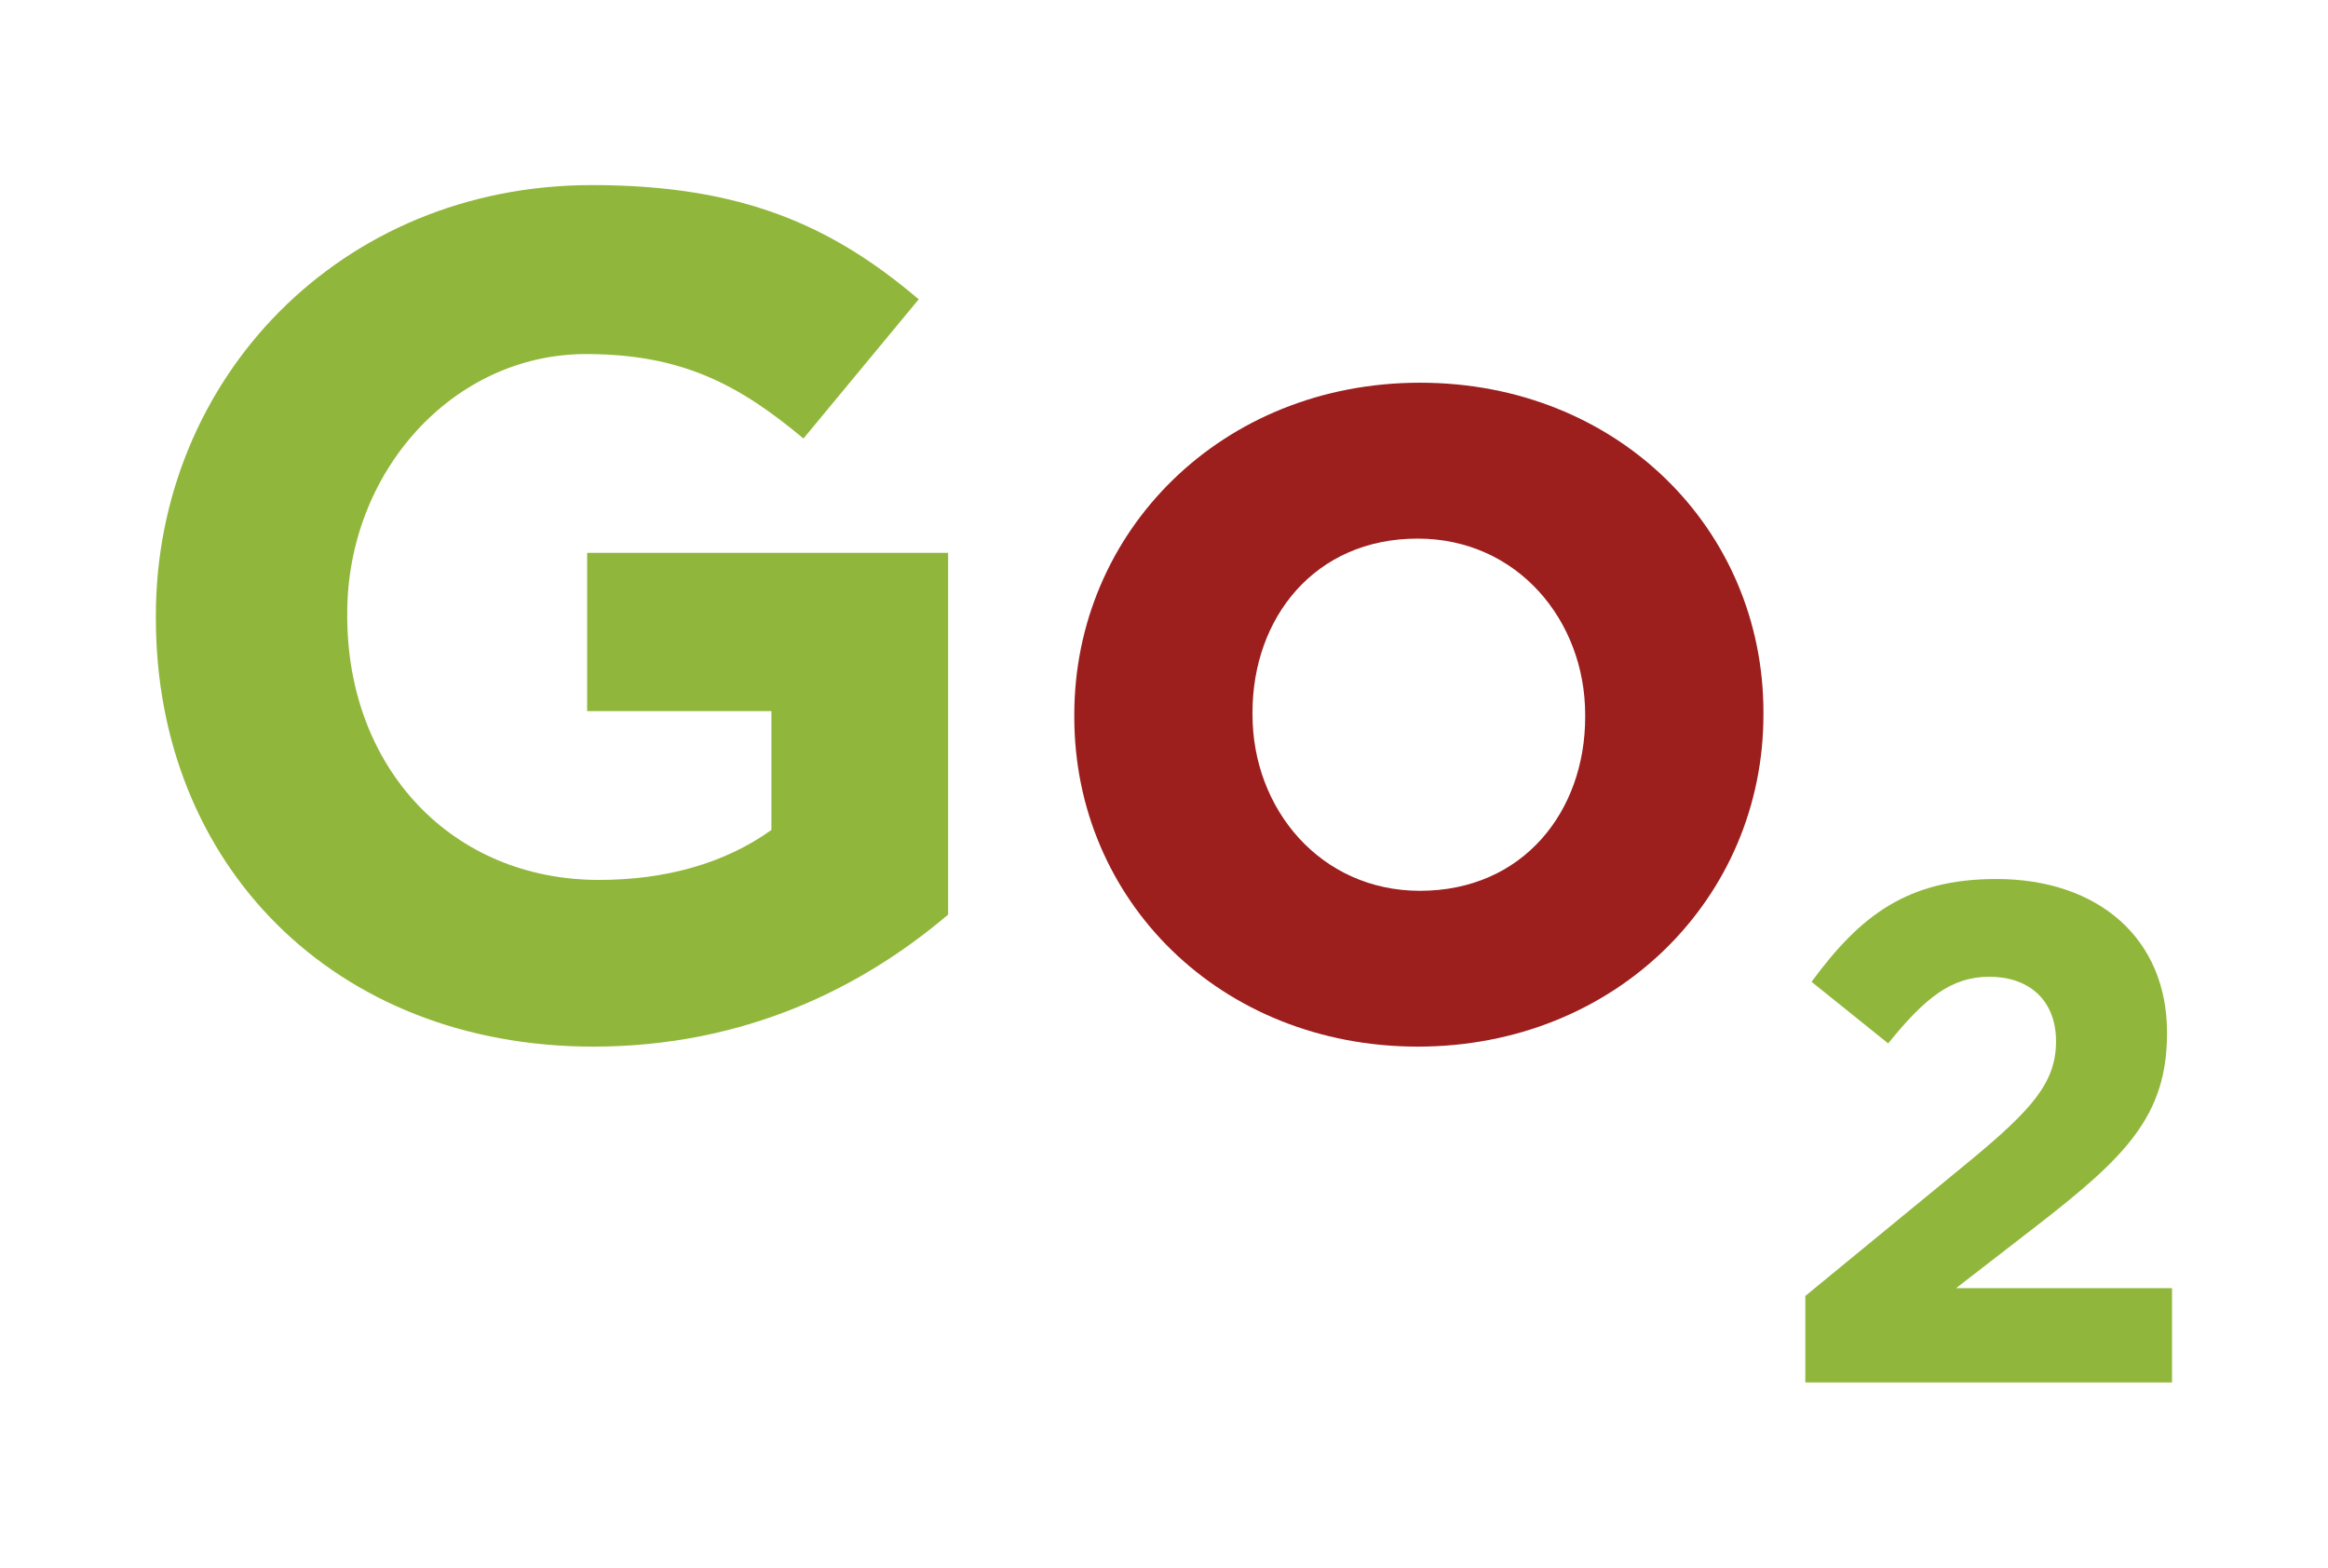 <svg width="98" height="66" viewBox="0 0 98 66" fill="none" xmlns="http://www.w3.org/2000/svg">
<path d="M6.561 26.026V25.925C6.561 15.957 14.313 7.792 24.916 7.792C31.217 7.792 35.019 9.493 38.674 12.601L33.823 18.461C31.121 16.207 28.727 14.906 24.67 14.906C19.065 14.906 14.617 19.865 14.617 25.825V25.925C14.617 32.337 19.017 37.045 25.22 37.045C28.021 37.045 30.521 36.344 32.473 34.941V29.938H24.716V23.275H39.913V38.503C36.313 41.565 31.362 44.063 24.967 44.063C14.063 44.057 6.561 36.402 6.561 26.026Z" fill="#90B73B"/>
<path d="M45.224 30.188V30.088C45.224 22.374 51.427 16.112 59.778 16.112C68.082 16.112 74.234 22.275 74.234 29.988V30.088C74.234 37.802 68.031 44.063 59.678 44.063C51.376 44.057 45.224 37.902 45.224 30.188ZM66.73 30.188V30.088C66.73 26.131 63.88 22.675 59.678 22.675C55.328 22.675 52.726 26.031 52.726 29.989V30.09C52.726 34.048 55.578 37.503 59.778 37.503C64.13 37.501 66.73 34.145 66.73 30.188Z" fill="#9C1F1E"/>
<path d="M75.998 54.559L82.943 48.857C85.537 46.709 86.551 45.574 86.551 43.842C86.551 42.082 85.387 41.121 83.748 41.121C82.138 41.121 81.031 42.015 79.485 43.927L76.26 41.335C78.317 38.528 80.314 37.006 84.04 37.006C88.361 37.006 91.223 39.544 91.223 43.455V43.514C91.223 47.006 89.435 48.738 85.739 51.604L82.342 54.232H91.434V58.202H75.998V54.559Z" fill="#90B73B"/>
</svg>
